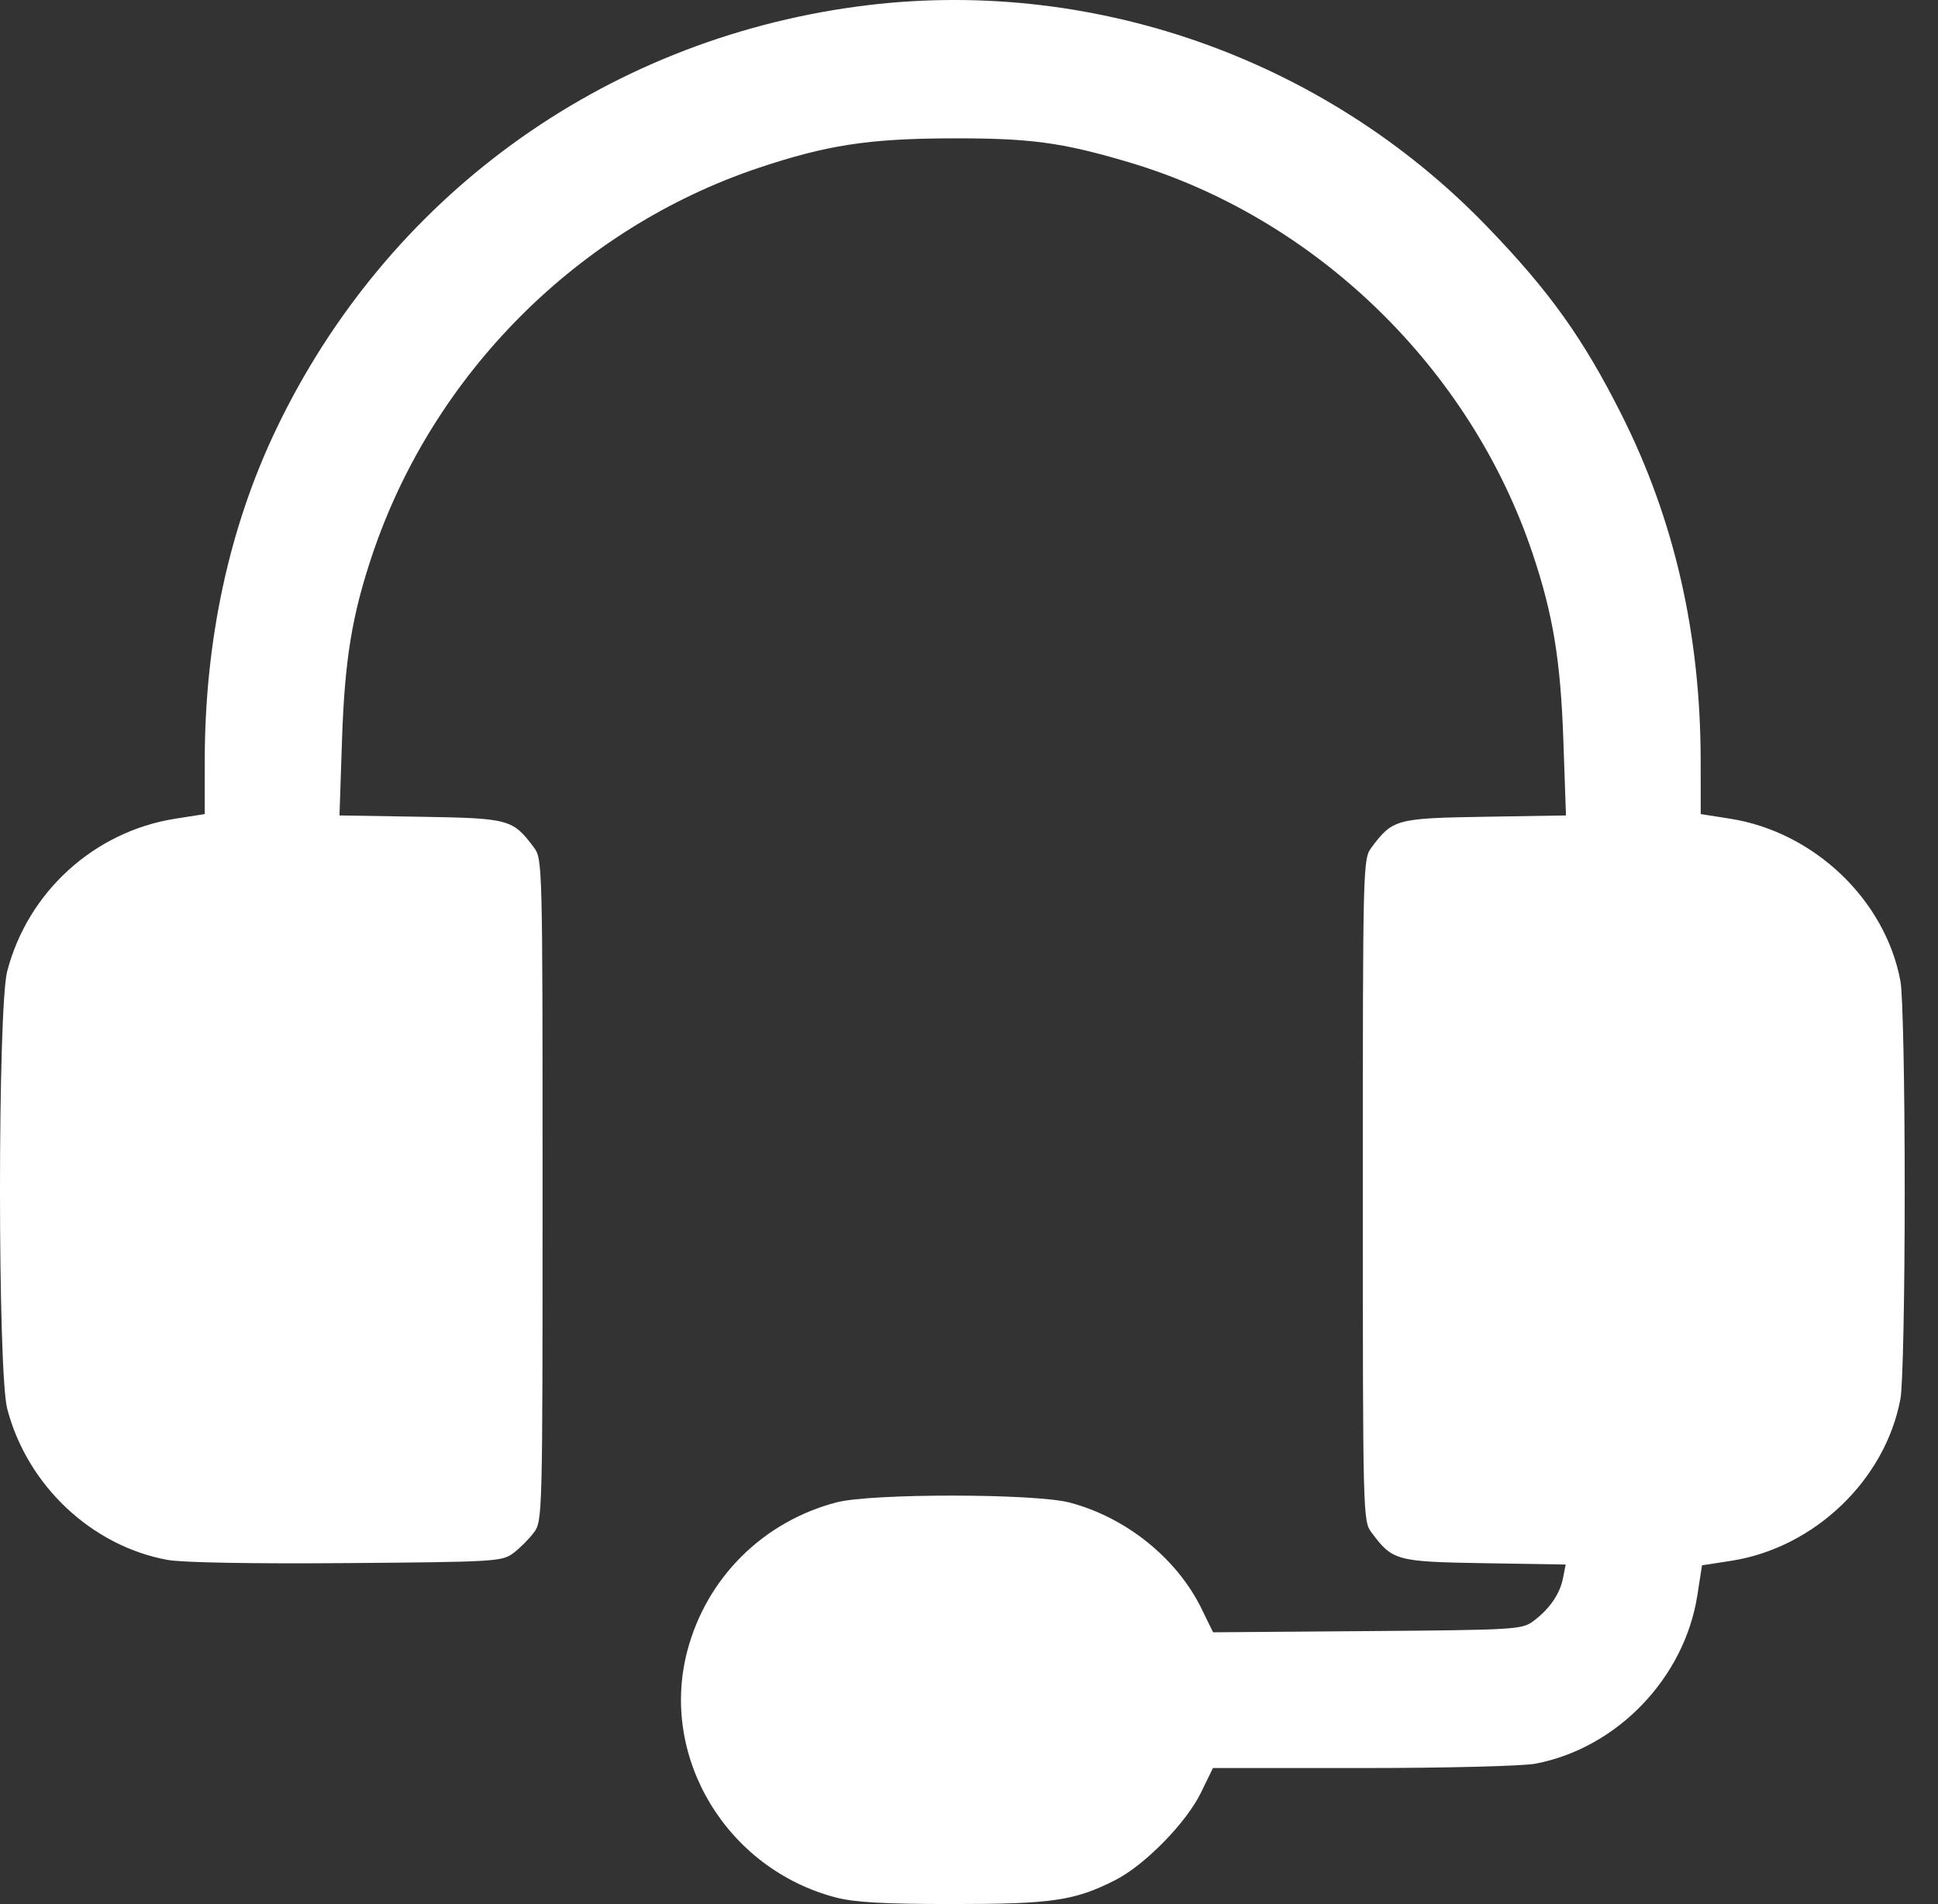<svg width="57" height="56" viewBox="0 0 57 56" fill="none" xmlns="http://www.w3.org/2000/svg">
<rect x="0" y="0" width="57" height="56" fill="#333333" stroke="none"/>
<path fill-rule="evenodd" clip-rule="evenodd" d="M25.208 0.192C17.71 1.205 11.383 5.808 8.123 12.623C6.737 15.52 6.024 18.831 6.022 22.376L6.021 23.942L5.156 24.078C2.774 24.453 0.821 26.225 0.212 28.565C-0.071 29.65 -0.071 40.345 0.212 41.43C0.798 43.681 2.686 45.463 4.921 45.876C5.352 45.956 7.398 45.993 10.189 45.971C14.574 45.936 14.766 45.925 15.098 45.677C15.287 45.535 15.559 45.264 15.7 45.074C15.956 44.733 15.958 44.631 15.958 34.998C15.958 25.364 15.956 25.262 15.7 24.921C15.082 24.092 14.978 24.064 12.369 24.021L9.985 23.982L10.059 21.771C10.137 19.408 10.352 18.094 10.952 16.31C12.743 10.99 17.014 6.714 22.31 4.938C24.299 4.272 25.533 4.08 27.896 4.069C30.283 4.059 31.208 4.181 33.189 4.768C38.683 6.394 43.245 10.813 45.079 16.286C45.678 18.072 45.9 19.421 45.981 21.771L46.058 23.982L43.673 24.021C41.063 24.064 40.96 24.092 40.341 24.921C40.086 25.262 40.083 25.364 40.083 34.998C40.083 44.631 40.086 44.733 40.341 45.074C40.96 45.903 41.064 45.931 43.669 45.974L46.049 46.013L45.971 46.411C45.879 46.881 45.576 47.32 45.098 47.677C44.766 47.925 44.574 47.936 40.216 47.971L35.679 48.006L35.338 47.309C34.613 45.827 33.111 44.621 31.453 44.189C30.423 43.921 25.632 43.917 24.607 44.184C22.44 44.749 20.774 46.409 20.212 48.565C19.397 51.693 21.378 54.97 24.588 55.806C25.138 55.949 26.002 55.998 28.021 55.998C30.947 55.998 31.605 55.901 32.8 55.295C33.67 54.854 34.892 53.607 35.325 52.716L35.675 51.998H40.081C42.555 51.998 44.782 51.941 45.159 51.87C47.561 51.414 49.546 49.349 49.923 46.913L50.059 46.036L50.915 45.904C53.363 45.525 55.453 43.525 55.896 41.137C55.967 40.754 56.021 38.104 56.021 34.998C56.021 31.891 55.967 29.241 55.896 28.858C55.452 26.465 53.359 24.468 50.886 24.078L50.021 23.942L50.02 22.376C50.017 18.656 49.249 15.292 47.699 12.208C46.56 9.942 45.571 8.56 43.715 6.64C38.92 1.683 32.005 -0.726 25.208 0.192Z" fill="white"/>
</svg>
